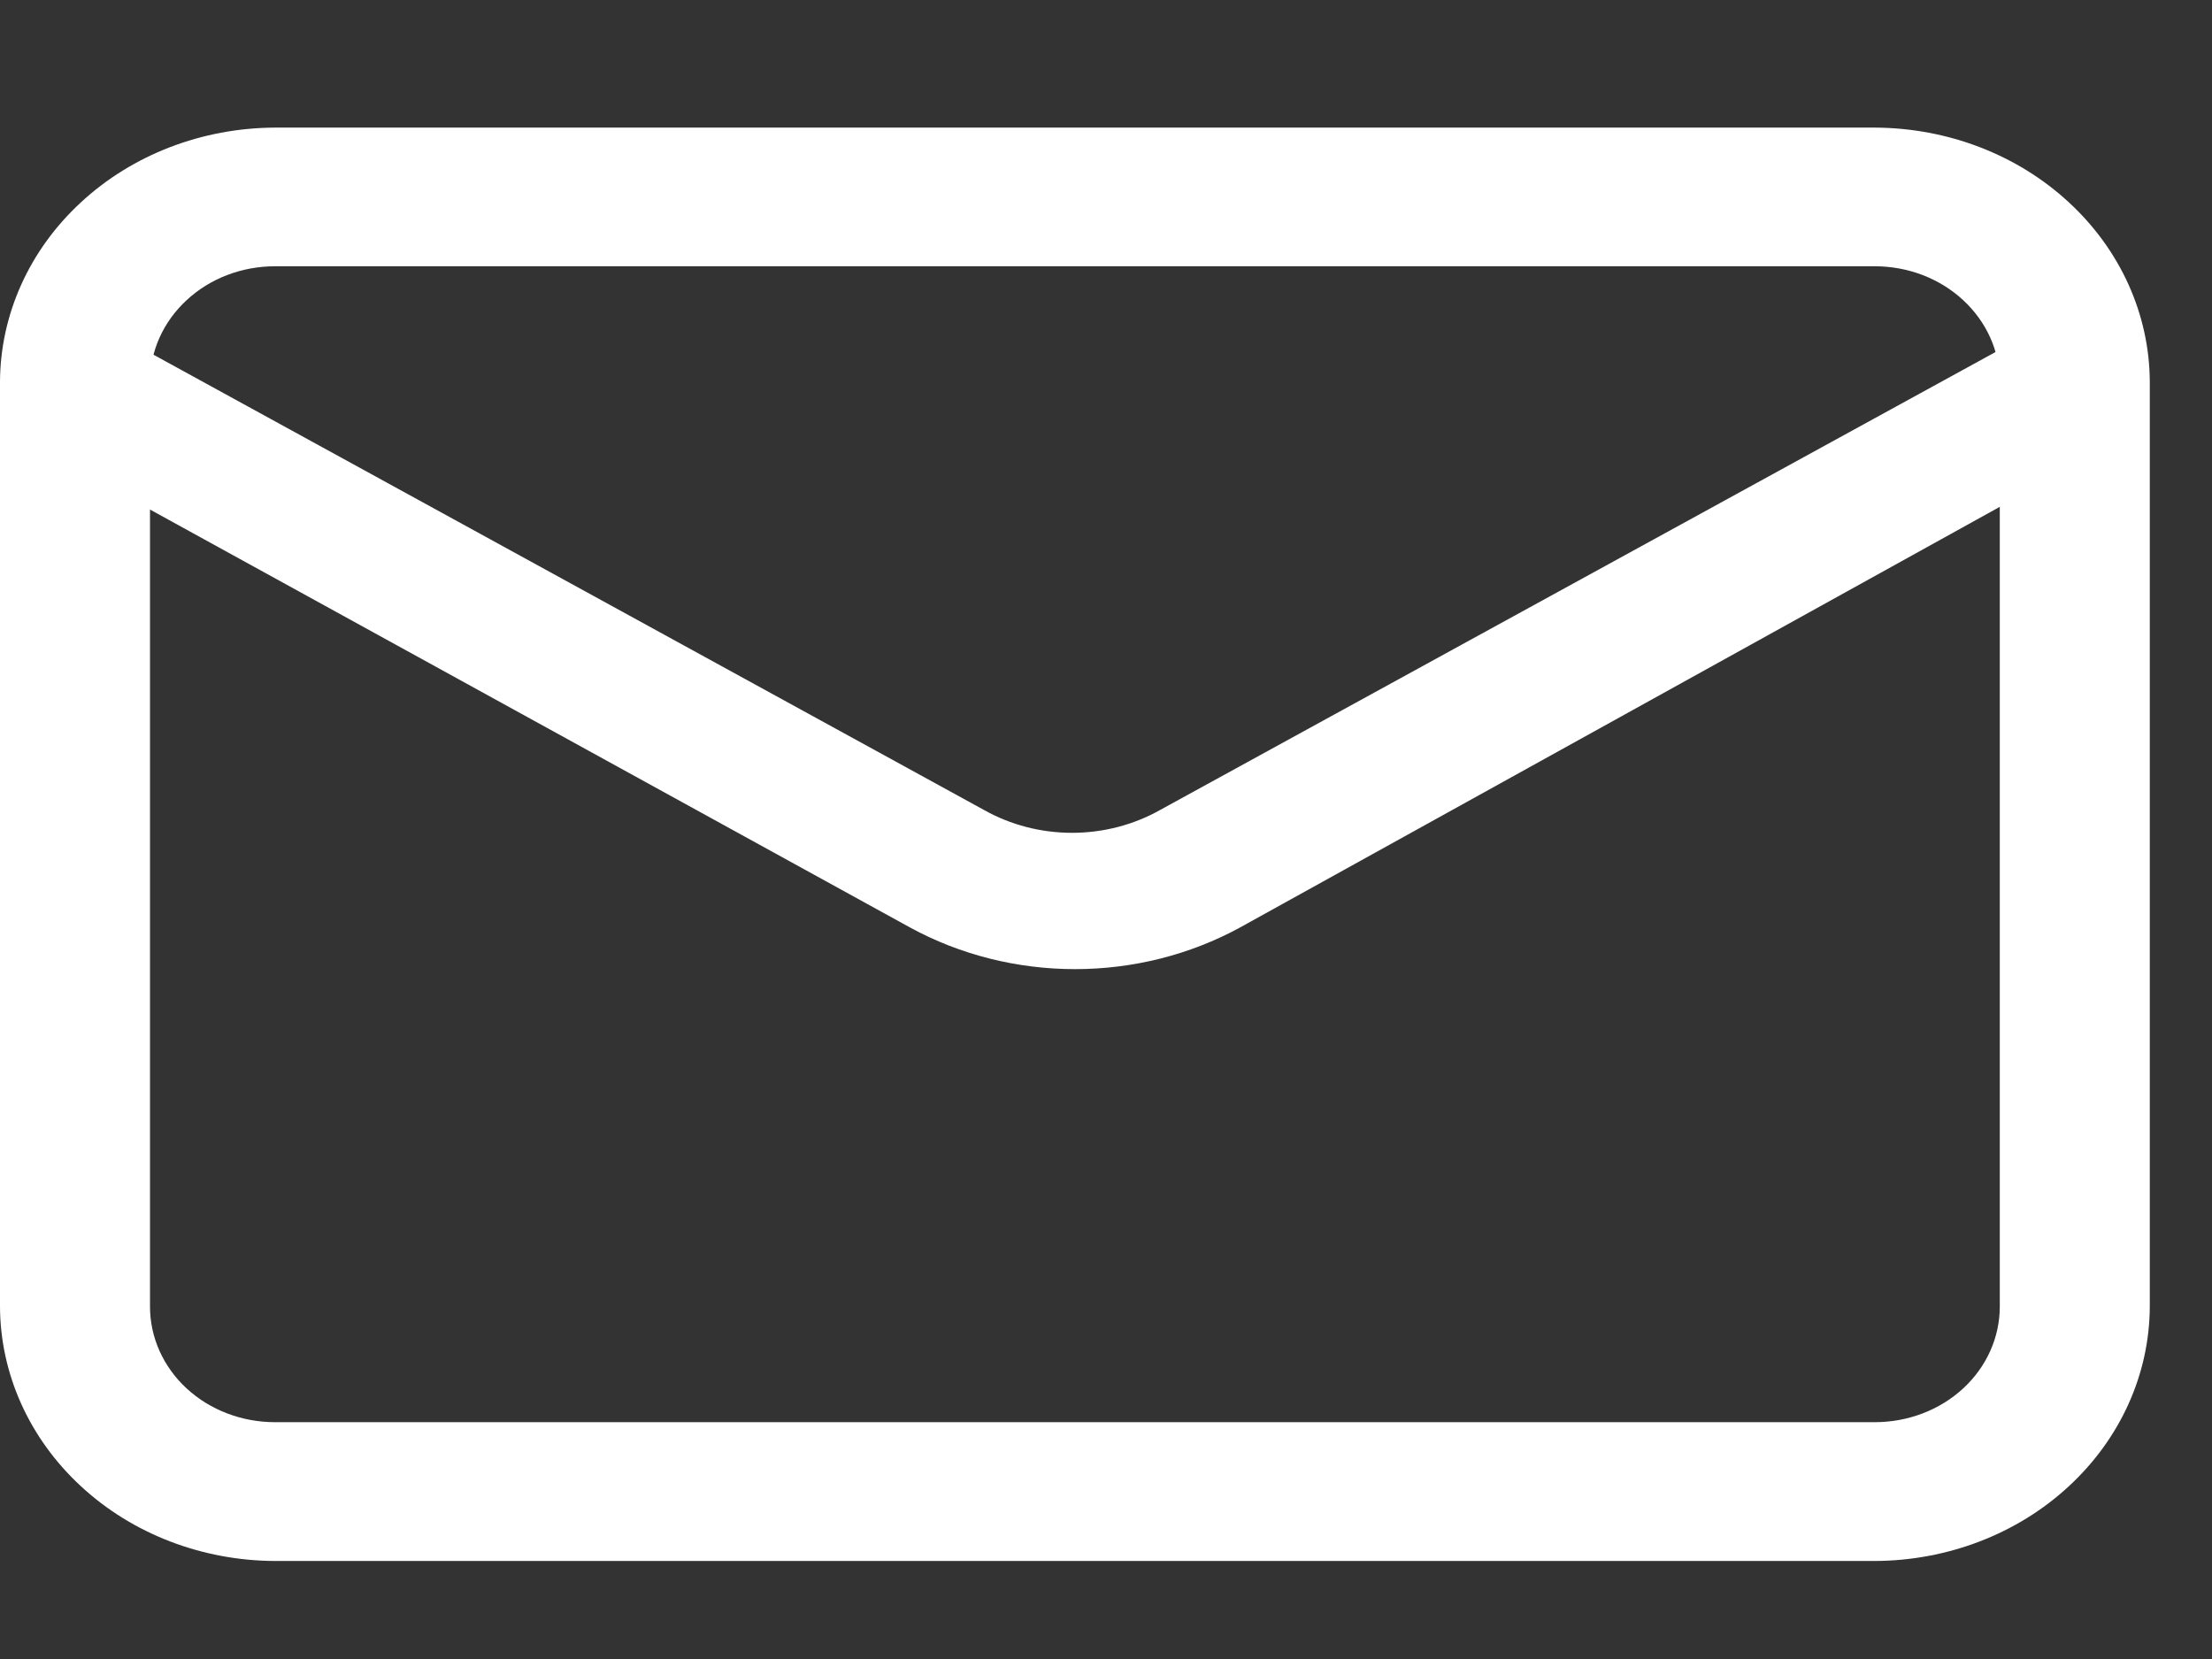 <svg width="16" height="12" viewBox="0 0 16 12" fill="none" xmlns="http://www.w3.org/2000/svg">
<rect x="0" y="0" width="16" height="12" fill="#333333" stroke="none"/>
<g clip-path="url(#clip0_8725_785)">
<path d="M13.561 11.291H1.989C1.462 11.289 0.957 11.095 0.585 10.75C0.212 10.405 0.002 9.939 0 9.451V2.762C0.002 2.275 0.212 1.808 0.585 1.464C0.957 1.119 1.462 0.925 1.989 0.923H13.561C14.088 0.925 14.593 1.119 14.965 1.464C15.338 1.808 15.548 2.275 15.55 2.762V9.451C15.548 9.939 15.338 10.405 14.965 10.75C14.593 11.095 14.088 11.289 13.561 11.291ZM1.989 1.926C1.749 1.926 1.519 2.014 1.35 2.171C1.18 2.328 1.085 2.541 1.085 2.762V9.451C1.085 9.673 1.18 9.886 1.35 10.043C1.519 10.199 1.749 10.287 1.989 10.287H13.561C13.801 10.287 14.031 10.199 14.2 10.043C14.37 9.886 14.465 9.673 14.465 9.451V2.762C14.465 2.541 14.37 2.328 14.2 2.171C14.031 2.014 13.801 1.926 13.561 1.926H1.989Z" fill="white"/>
<path d="M7.776 7.01C7.356 7.01 6.944 6.906 6.583 6.709L0.269 3.237C0.151 3.169 0.065 3.062 0.029 2.938C-0.007 2.814 0.008 2.682 0.073 2.568C0.146 2.458 0.262 2.378 0.397 2.345C0.532 2.313 0.675 2.33 0.797 2.394L7.118 5.859C7.31 5.967 7.53 6.024 7.754 6.024C7.979 6.024 8.199 5.967 8.391 5.859L14.712 2.394C14.833 2.33 14.977 2.313 15.112 2.345C15.247 2.378 15.363 2.458 15.435 2.568C15.5 2.682 15.516 2.814 15.48 2.938C15.444 3.062 15.358 3.169 15.24 3.237L8.969 6.709C8.608 6.906 8.196 7.01 7.776 7.01Z" fill="white"/>
</g>
<defs>
<clipPath id="clip0_8725_785">
<rect width="16" height="12" fill="white"/>
</clipPath>
</defs>
</svg>
